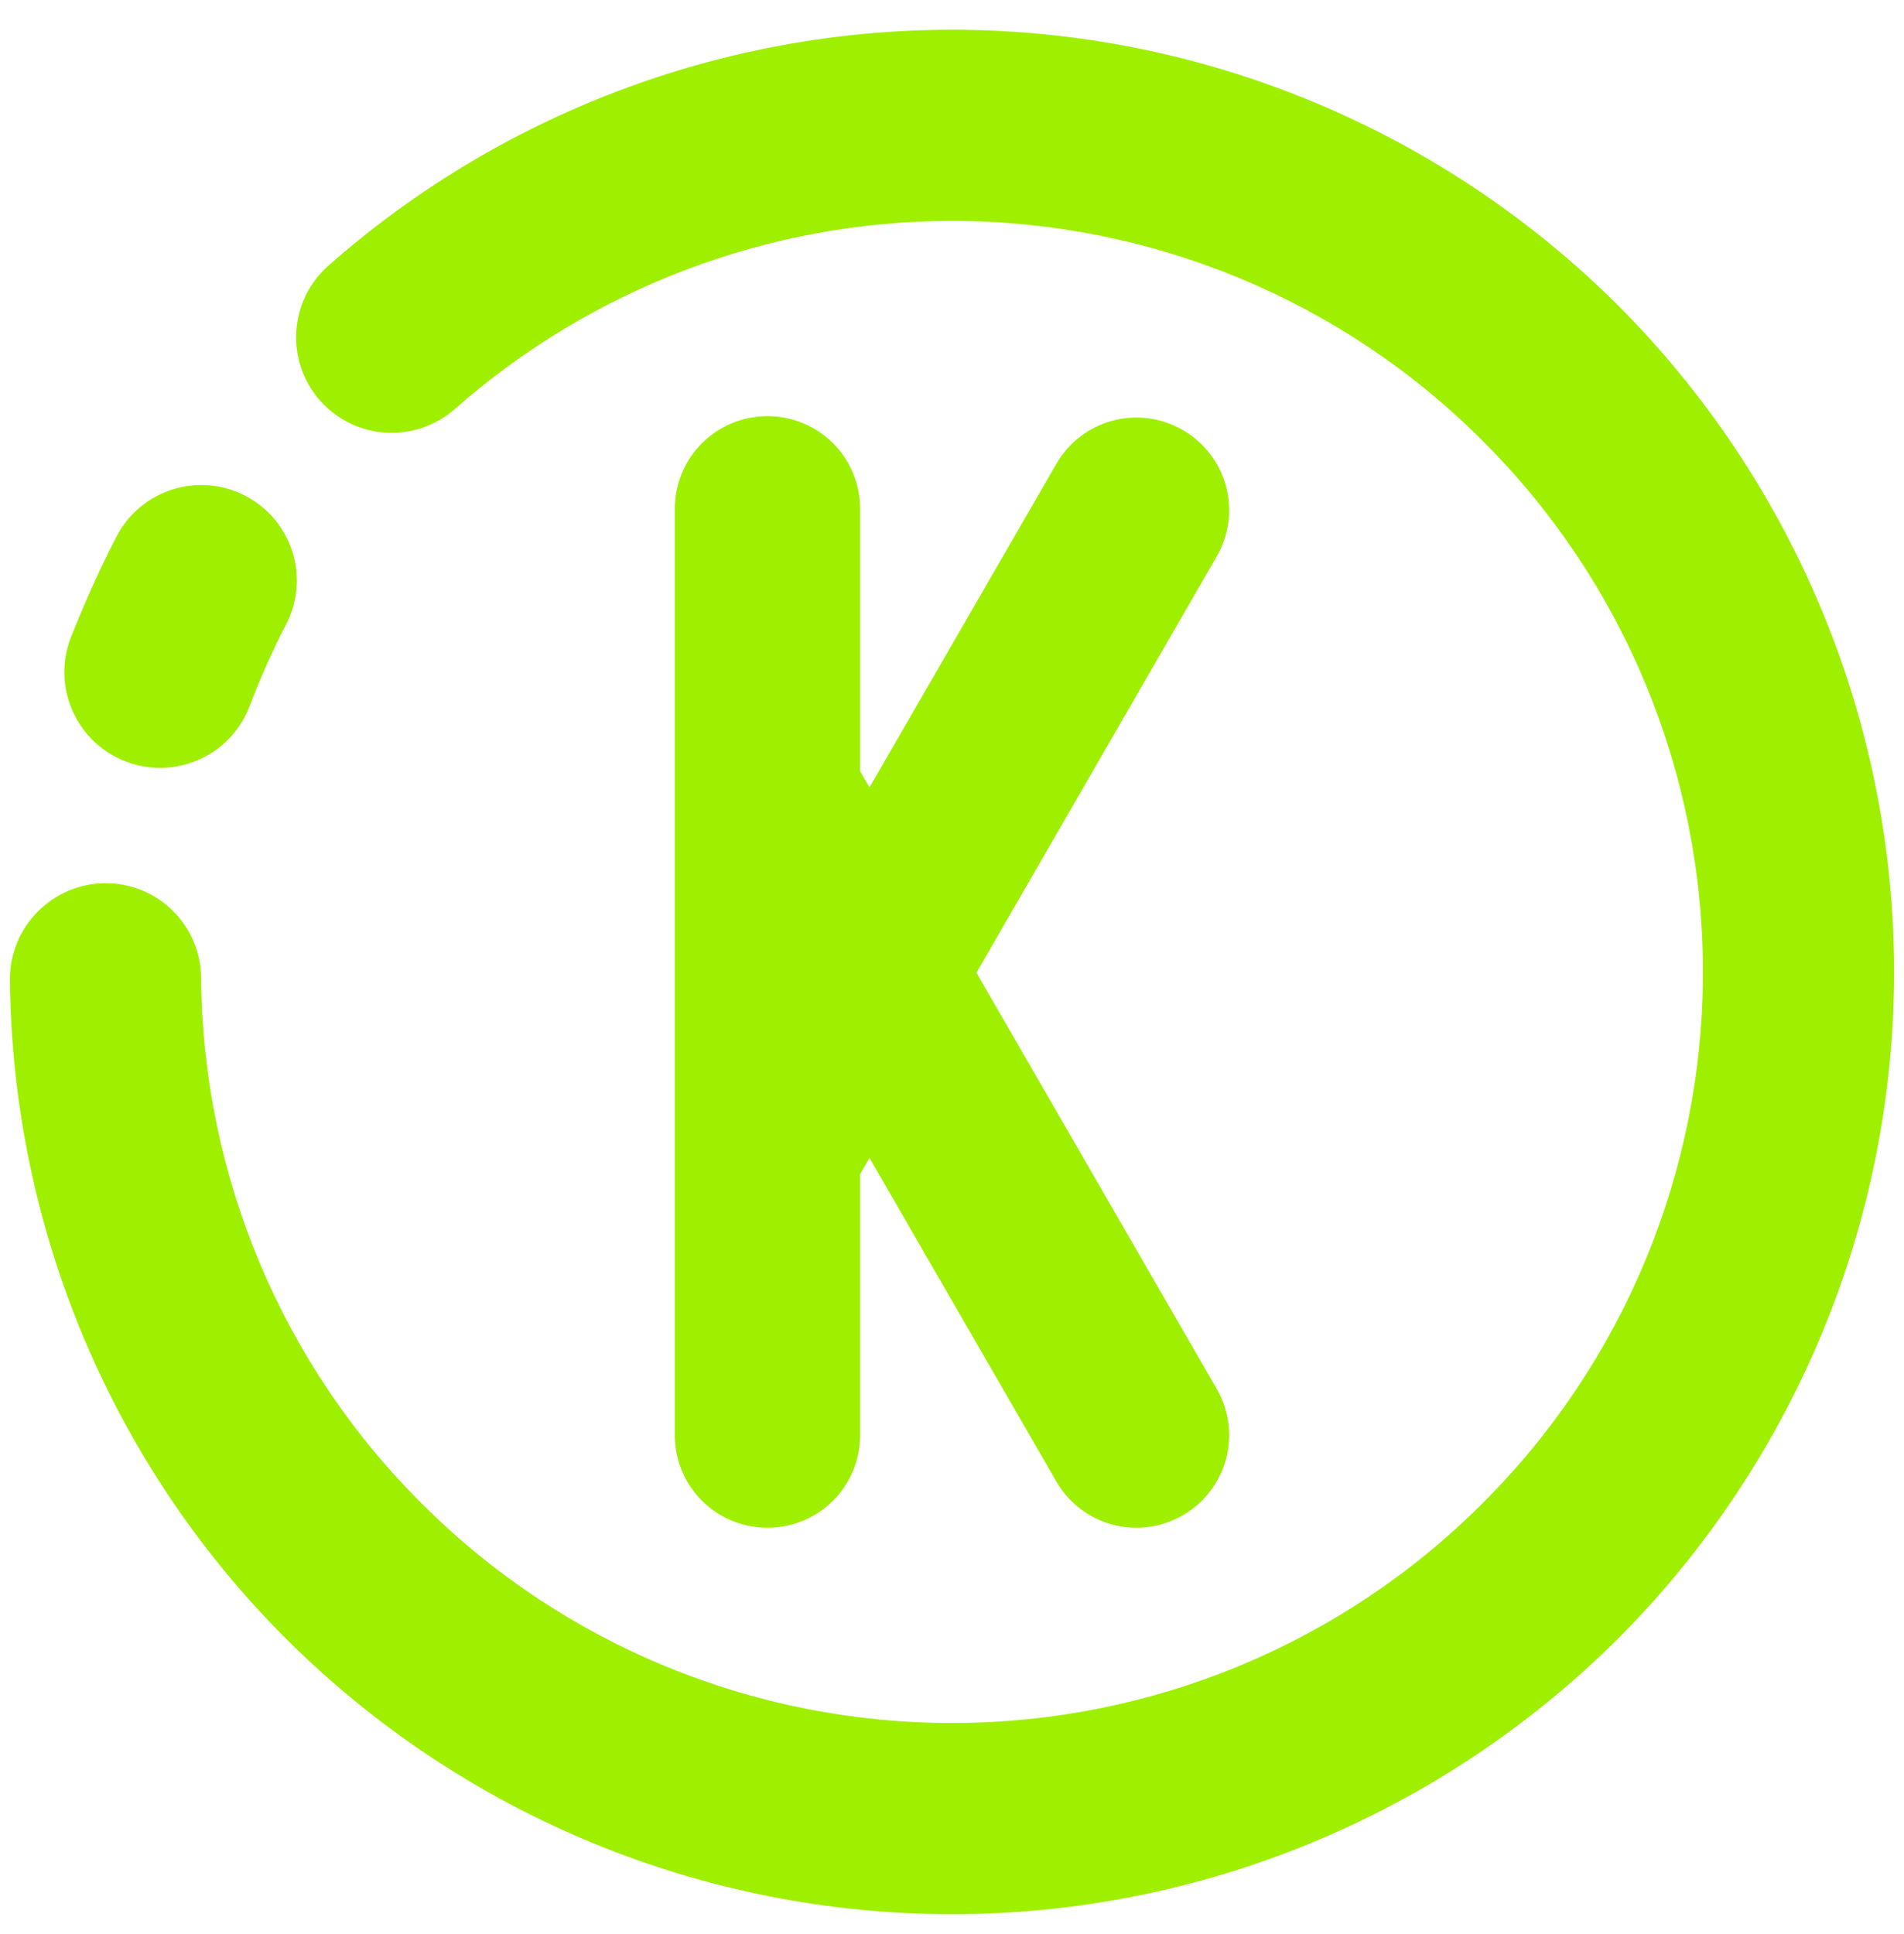 <svg width="64" height="65" viewBox="0 0 64 65" fill="none" xmlns="http://www.w3.org/2000/svg">
<g clip-path="url(#clip0_62_4401)">
<path fill-rule="evenodd" clip-rule="evenodd" d="M15.295 13.74C13.968 14.916 11.936 14.792 10.76 13.465C9.586 12.137 9.708 10.105 11.036 8.931C16.819 3.827 24.29 1 32 1C40.39 1 48.448 4.341 54.396 10.271C60.326 16.219 63.667 24.277 63.667 32.667C63.667 41.056 60.326 49.115 54.396 55.063C48.448 60.992 40.39 64.333 32 64.333C23.648 64.333 15.626 61.029 9.696 55.155C3.767 49.28 0.407 41.276 0.334 32.924C0.323 31.151 1.755 29.699 3.528 29.684C5.3 29.668 6.748 31.096 6.759 32.868C6.814 39.532 9.494 45.903 14.23 50.584C18.948 55.283 25.336 57.908 32 57.908C38.7 57.908 45.126 55.247 49.844 50.511C54.58 45.792 57.242 39.367 57.242 32.667C57.242 25.967 54.58 19.541 49.844 14.823C45.126 10.087 38.7 7.425 32 7.425C25.851 7.425 19.903 9.683 15.295 13.74ZM8.392 23.727C7.764 25.388 5.906 26.227 4.244 25.599C2.582 24.971 1.743 23.112 2.371 21.451C2.831 20.293 3.344 19.137 3.914 18.036C4.734 16.455 6.679 15.843 8.255 16.668C9.831 17.493 10.435 19.439 9.604 21.009C9.146 21.891 8.742 22.809 8.392 23.727ZM25.798 13.987C24.074 13.987 22.684 15.376 22.684 17.1V48.233C22.684 49.957 24.074 51.345 25.798 51.345C27.523 51.345 28.911 49.957 28.911 48.233V39.464L29.227 38.915L35.506 49.787C36.368 51.28 38.262 51.789 39.756 50.927C41.25 50.064 41.759 48.167 40.896 46.673L32.822 32.691L40.896 18.705C41.759 17.212 41.25 15.315 39.756 14.452C38.262 13.591 36.368 14.099 35.506 15.592L29.227 26.464L28.911 25.917V17.1C28.911 15.376 27.523 13.987 25.798 13.987Z" fill="#9FEF00"/>
</g>
<defs>
<clipPath id="clip0_62_4401">
<rect width="64" height="64" fill="white" transform="translate(0 0.667)"/>
</clipPath>
</defs>
</svg>
